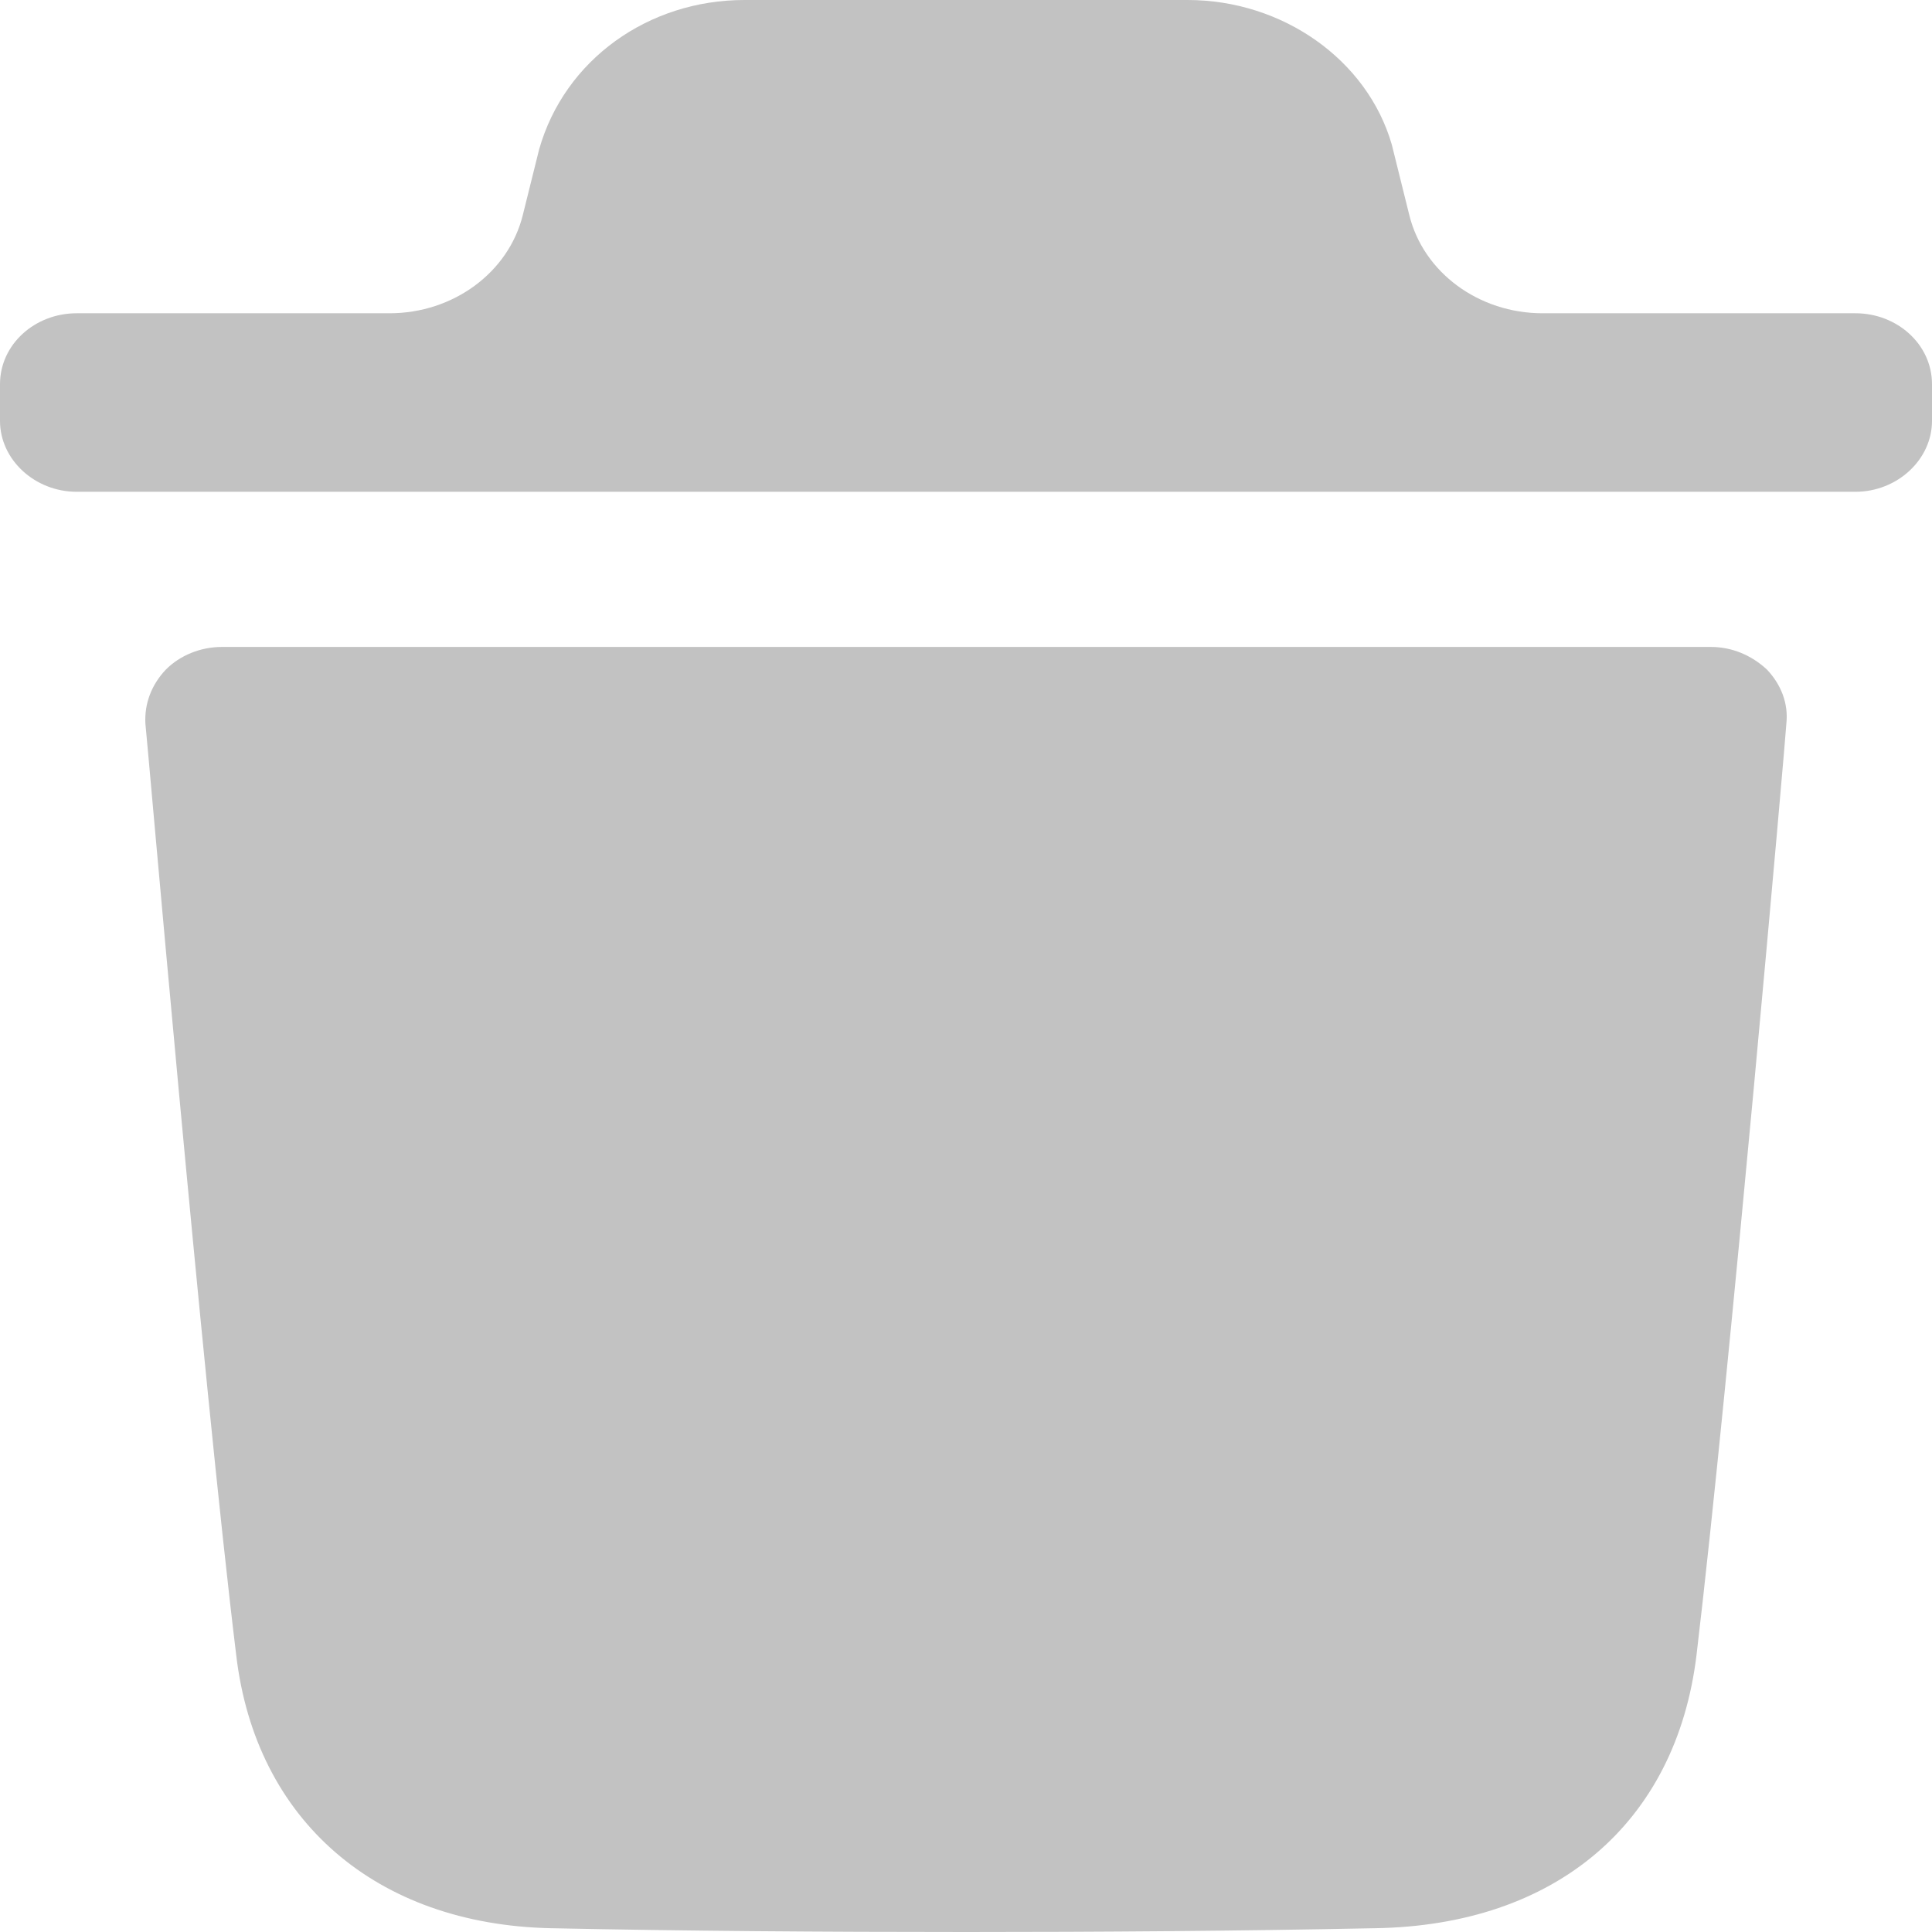 <svg width="48" height="48" viewBox="0 0 48 48" fill="none" xmlns="http://www.w3.org/2000/svg" xmlns:xlink="http://www.w3.org/1999/xlink">
<path d="M42.504,16.073C43.036,16.073 43.518,16.282 43.899,16.635C44.255,17.012 44.434,17.48 44.382,17.974C44.382,18.137 42.961,34.313 42.149,41.122C41.641,45.3 38.648,47.837 34.158,47.906C30.706,47.976 27.332,48 24.01,48C20.483,48 17.034,47.976 13.686,47.906C9.347,47.813 6.351,45.23 5.869,41.122C5.034,34.289 3.638,18.137 3.612,17.974C3.587,17.48 3.763,17.012 4.121,16.635C4.473,16.282 4.982,16.073 5.516,16.073L42.504,16.073ZM29.506,0C31.863,0 33.969,1.481 34.579,3.593L35.014,5.345C35.367,6.773 36.742,7.783 38.324,7.783L46.099,7.783C47.136,7.783 48,8.558 48,9.545L48,10.457C48,11.419 47.136,12.218 46.099,12.218L1.904,12.218C0.864,12.218 0,11.419 0,10.457L0,9.545C0,8.558 0.864,7.783 1.904,7.783L9.679,7.783C11.258,7.783 12.633,6.773 12.988,5.347L13.395,3.71C14.028,1.481 16.111,0 18.494,0L29.506,0Z" fill="#C2C2C2"/>
</svg>
